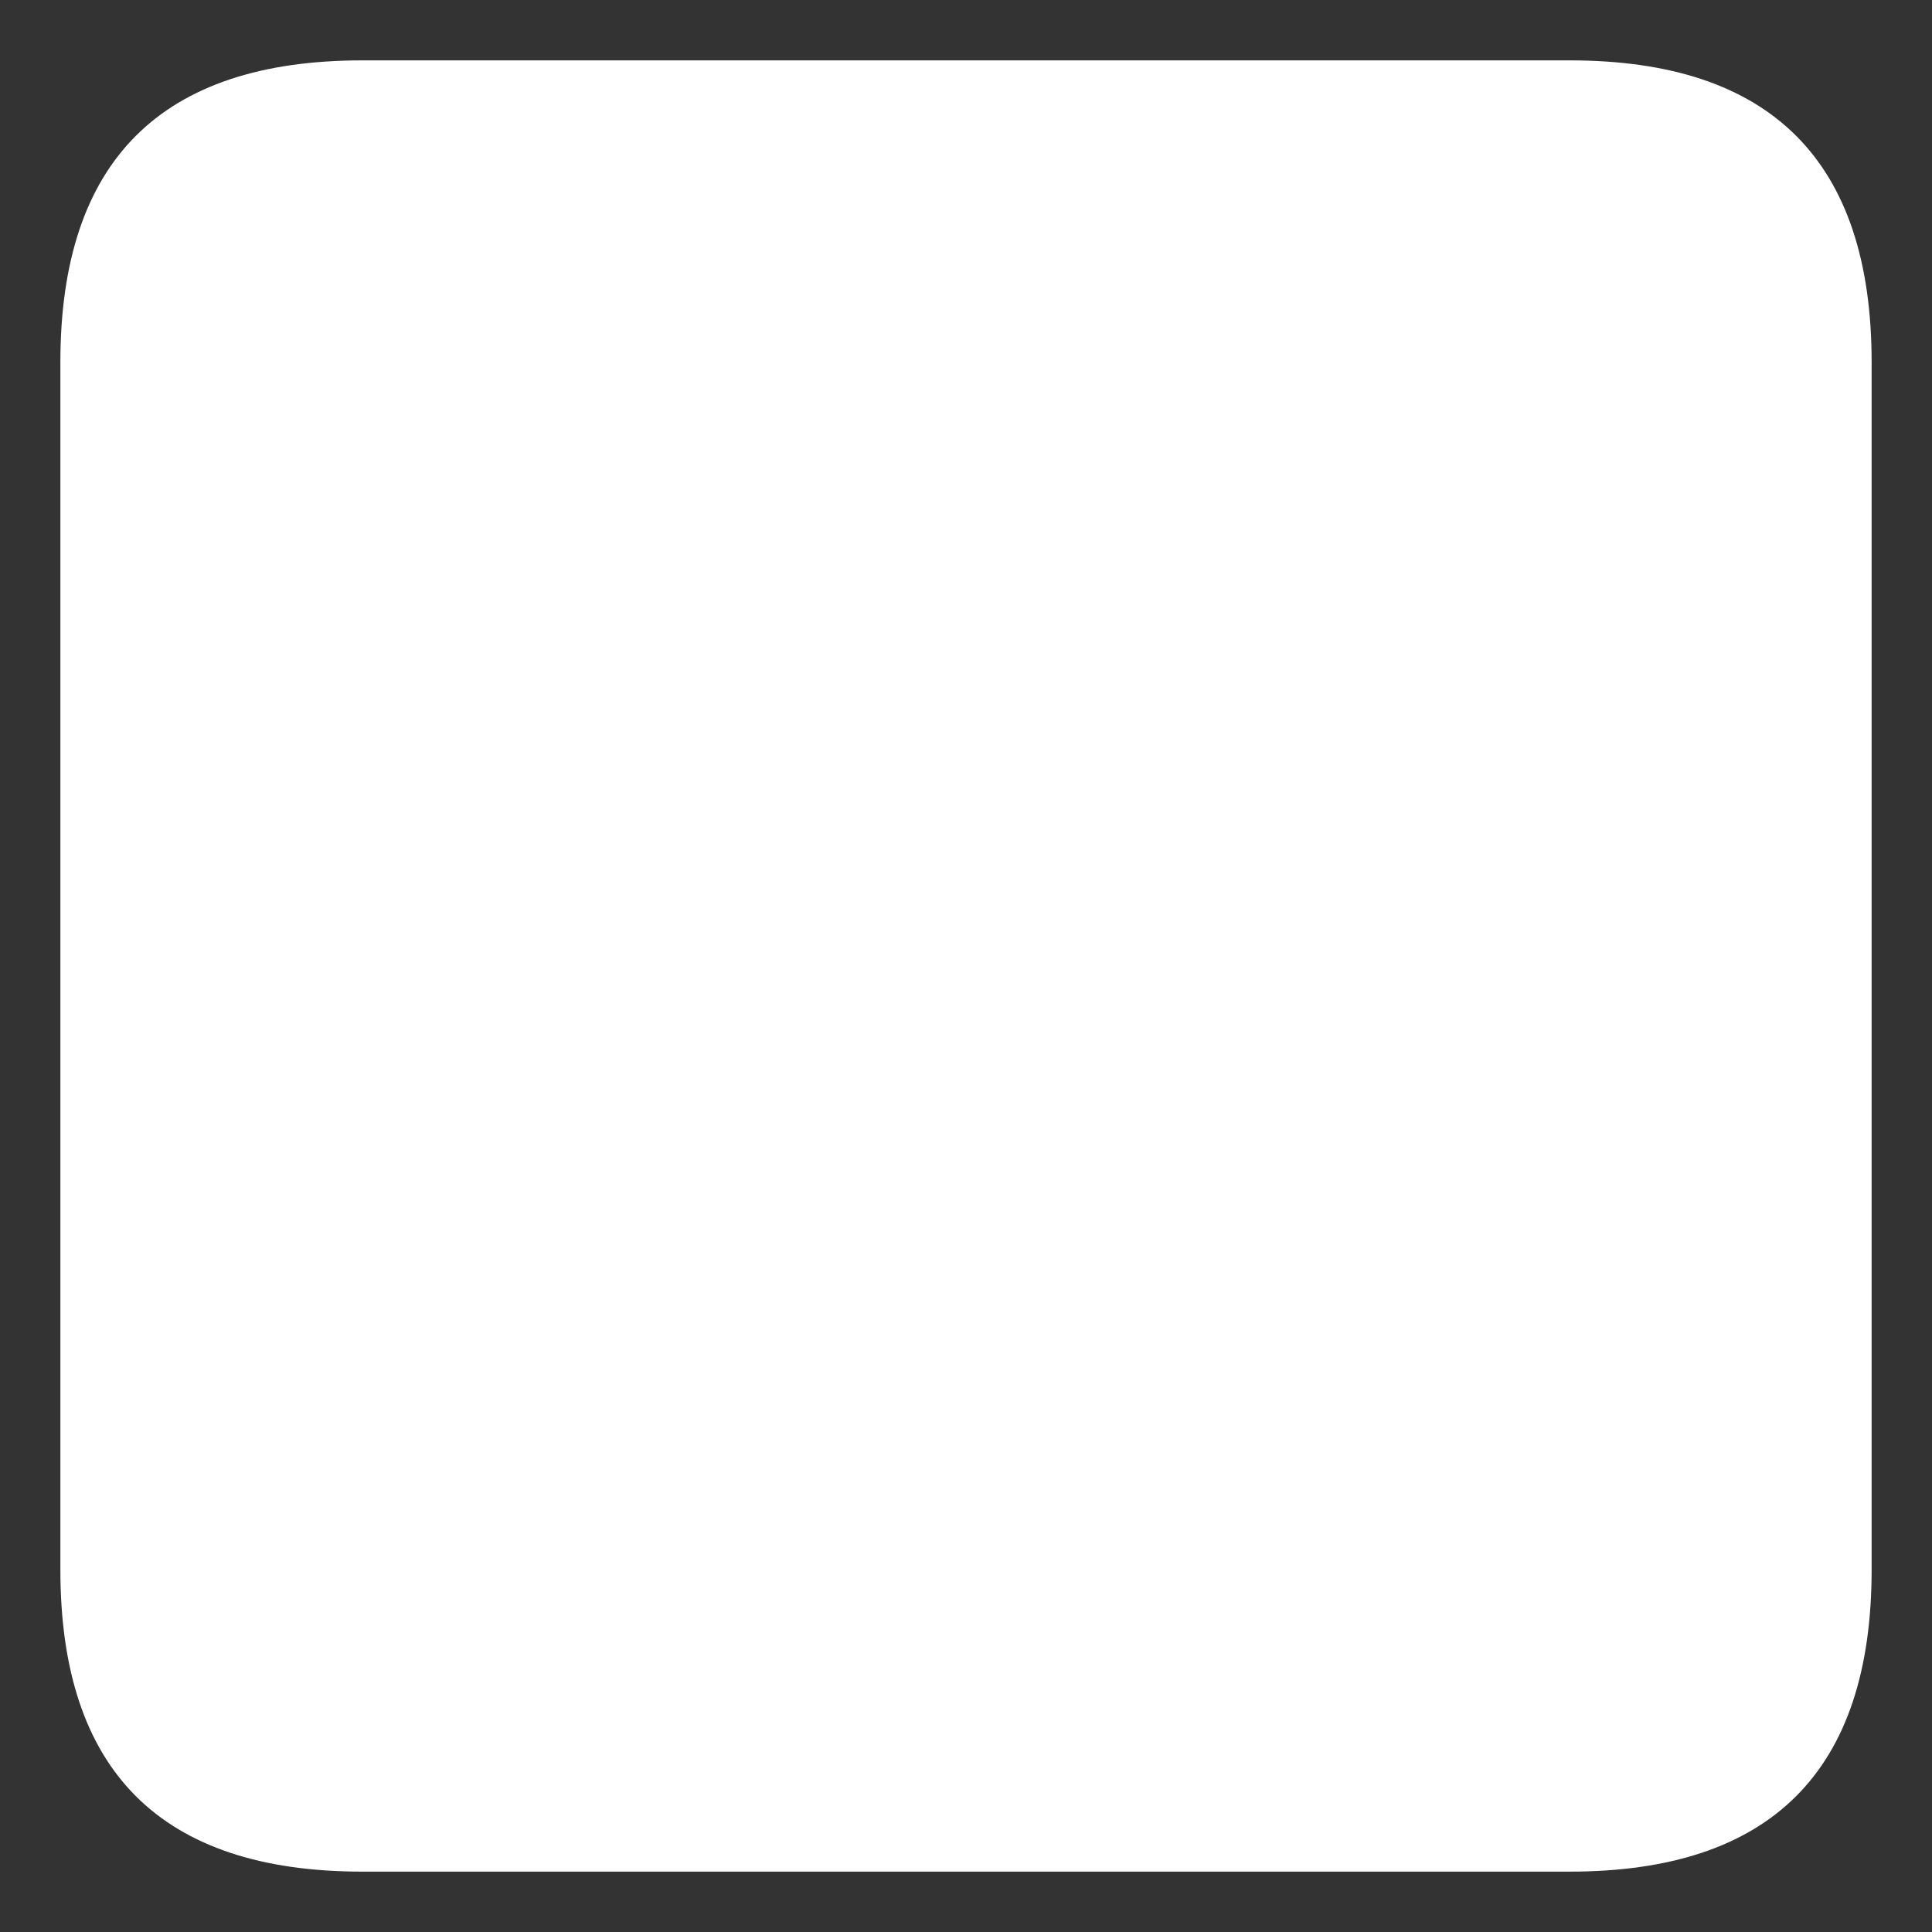 <?xml version="1.0" standalone="no"?><!DOCTYPE svg PUBLIC "-//W3C//DTD SVG 1.1//EN" "http://www.w3.org/Graphics/SVG/1.1/DTD/svg11.dtd"><svg t="1683288366041" class="icon" viewBox="0 0 1024 1024" version="1.1" xmlns="http://www.w3.org/2000/svg" p-id="6872" xmlns:xlink="http://www.w3.org/1999/xlink" width="64" height="64"><rect x="0" y="0" width="1024" height="1024" fill="#333333" stroke="none"/><path d="M32 32m160 0l640 0q160 0 160 160l0 640q0 160-160 160l-640 0q-160 0-160-160l0-640q0-160 160-160Z" fill="#fff" p-id="6873"></path></svg>